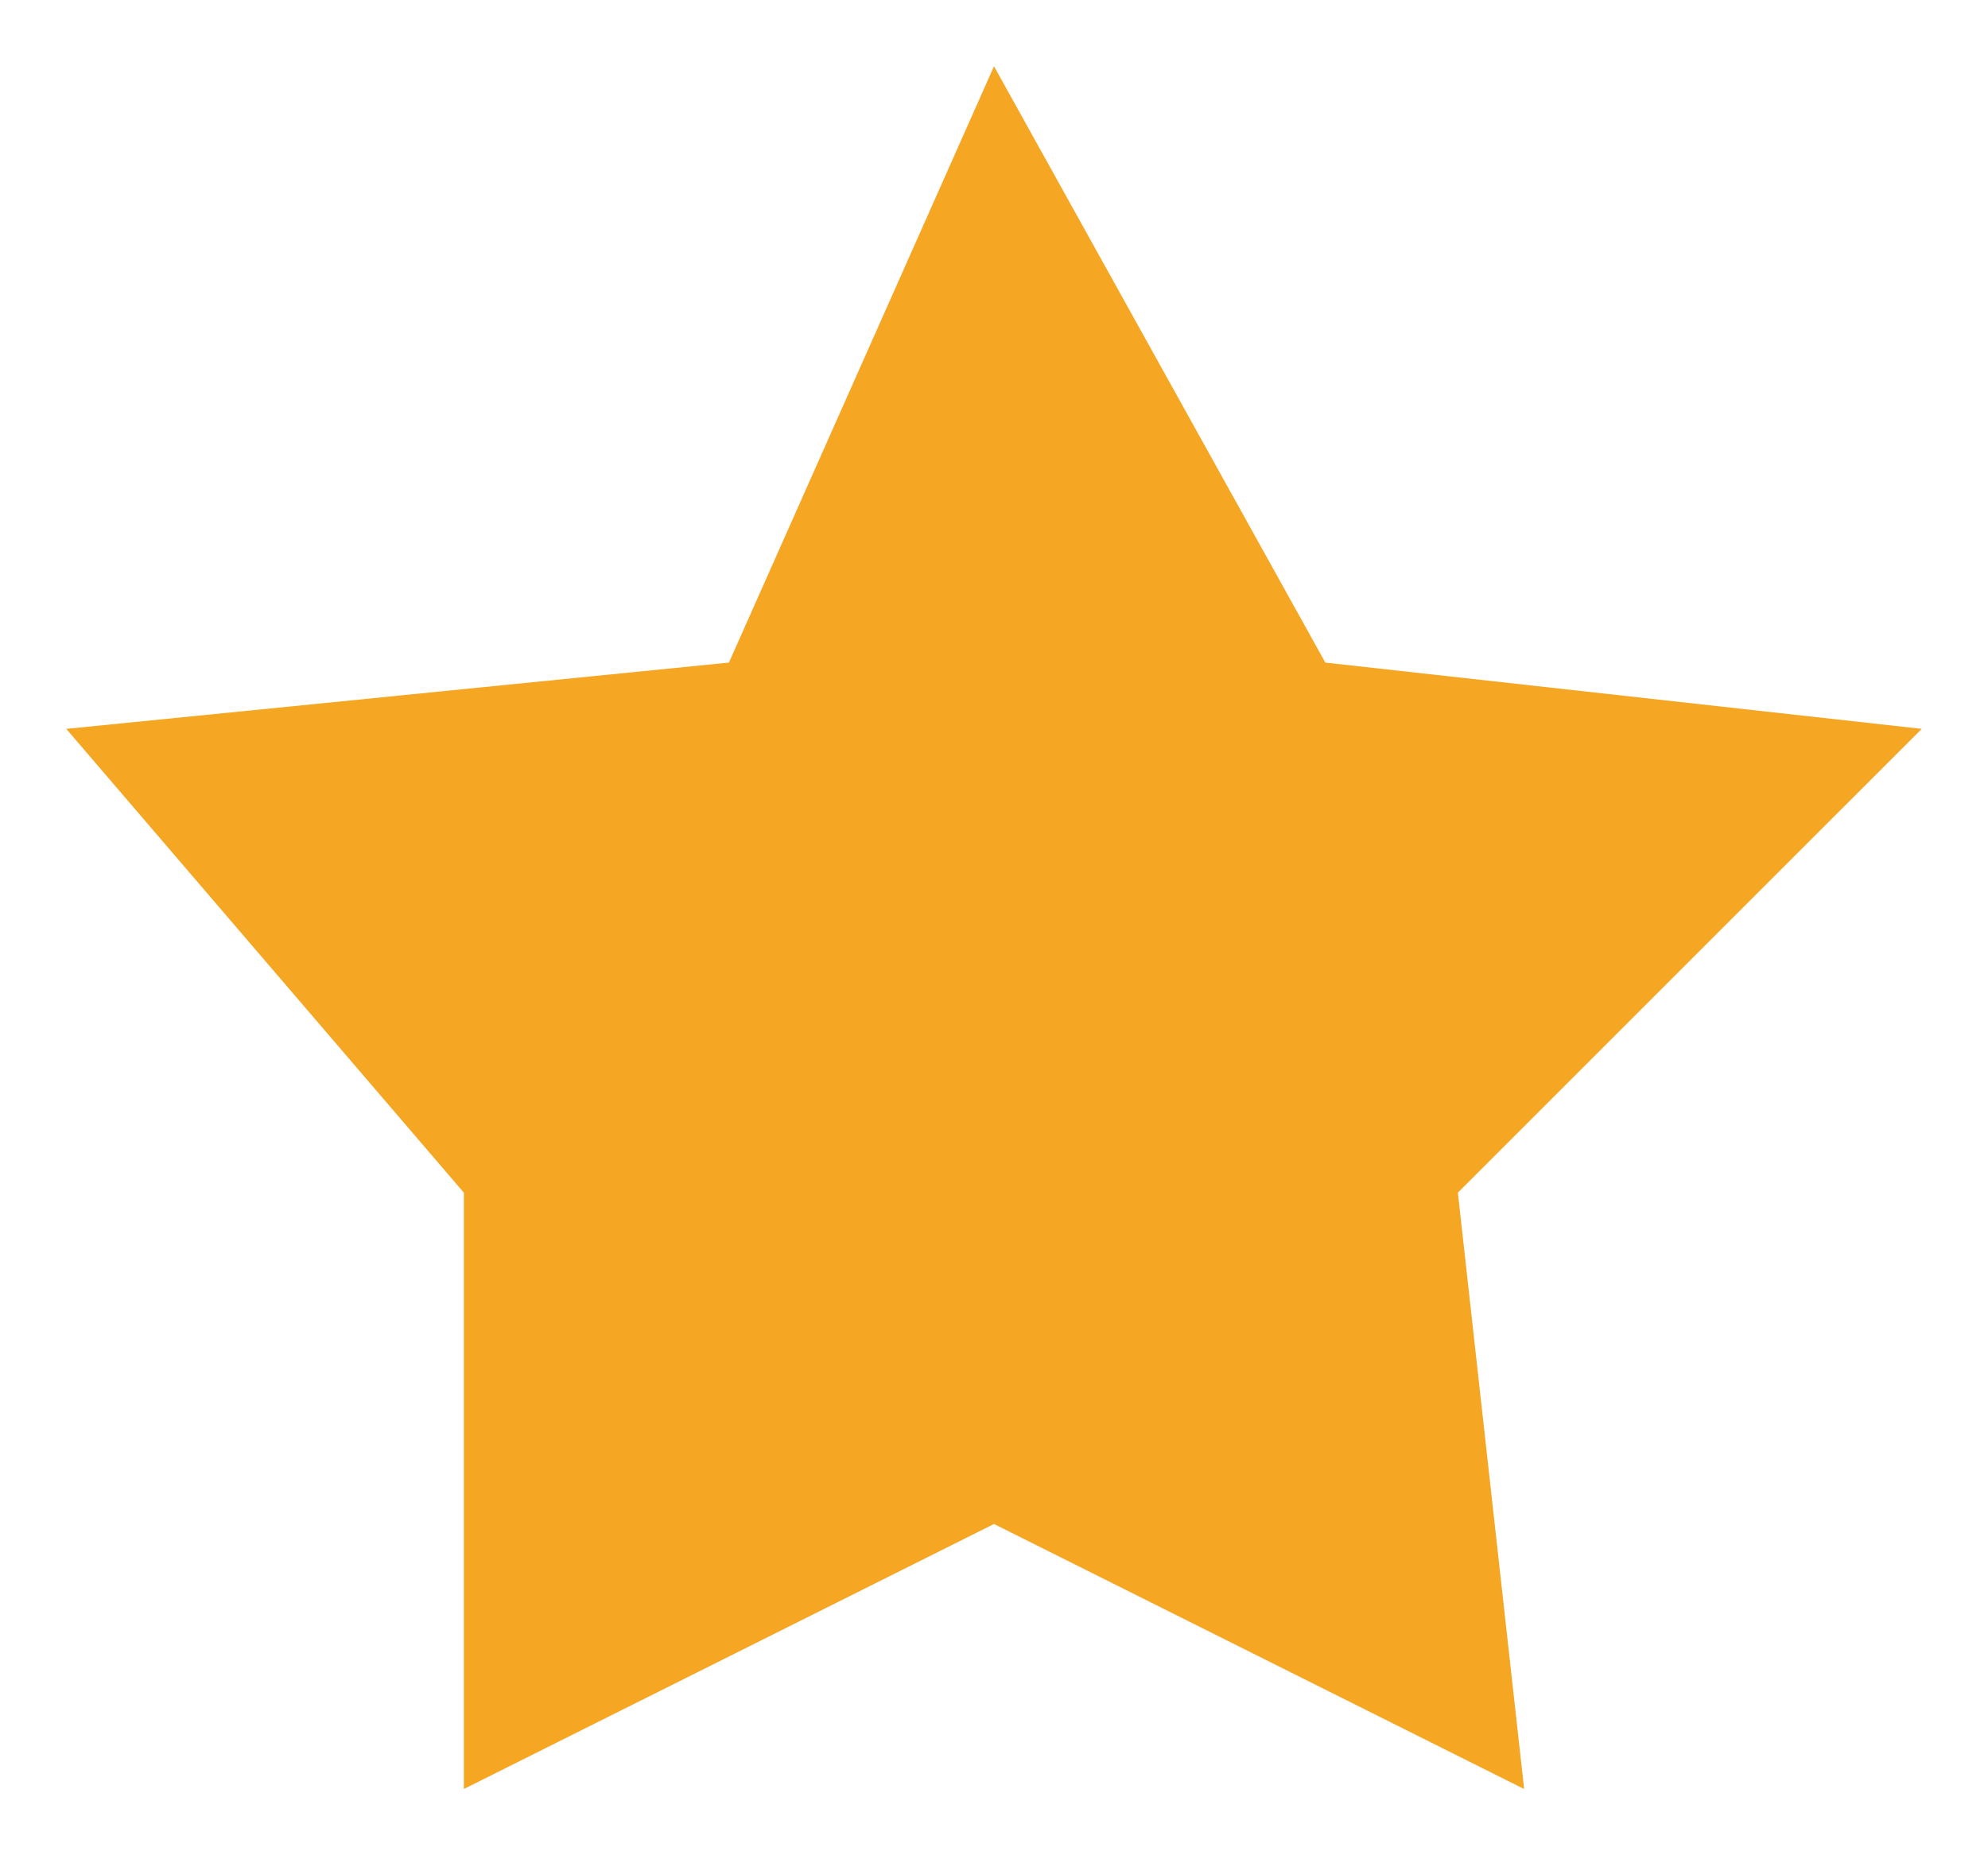 <svg width="15" height="14" viewBox="0 0 15 14" fill="none" xmlns="http://www.w3.org/2000/svg">
<path d="M10 5L14.5 5.5L11 9L11.5 13.5L7.5 11.5L3.5 13.5V9L0.5 5.5L5.5 5L7.5 0.5L10 5Z" fill="#F5A623"/>
</svg>
